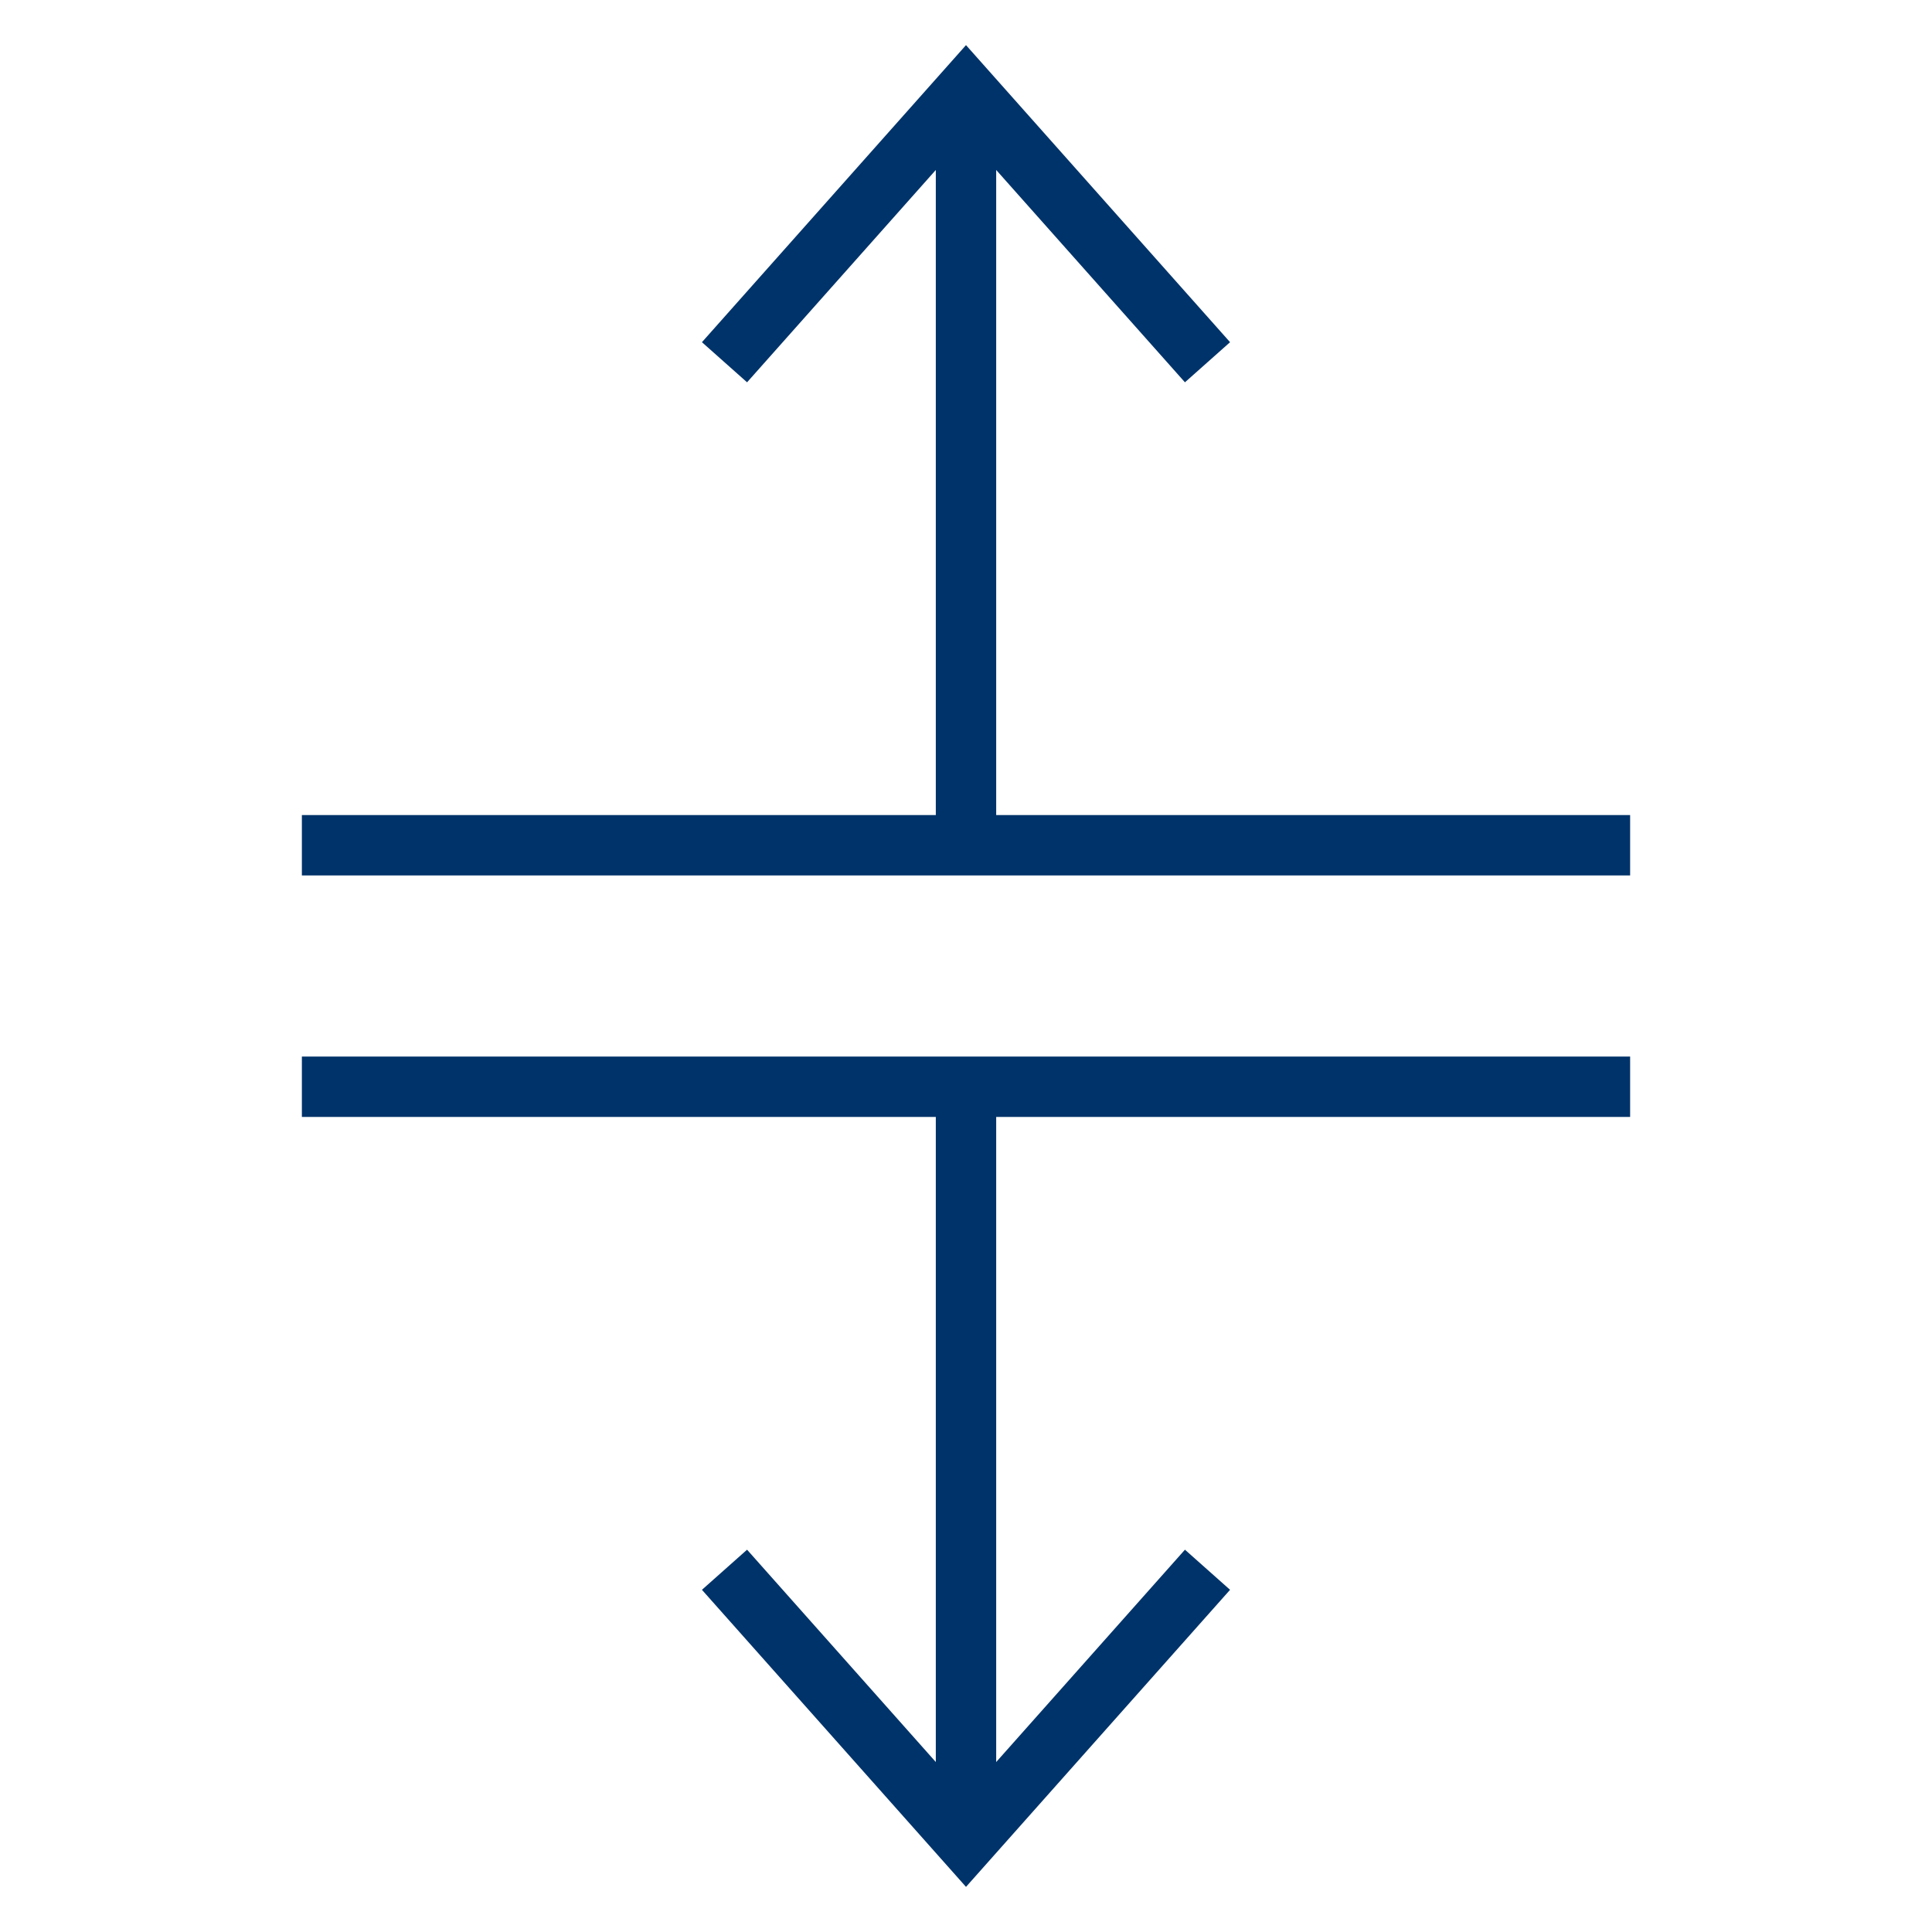 <?xml version="1.0" encoding="UTF-8"?>
<svg xmlns="http://www.w3.org/2000/svg" aria-describedby="desc" aria-labelledby="title" viewBox="0 0 64 64"><path fill="none" stroke="#003369" stroke-miterlimit="10" stroke-width="2" d="M24 52l8 9 8-9M24 12l8-9 8 9m-8 16V3m0 58V36" data-name="layer2" style="stroke: #003369;"/><path fill="none" stroke="#003369" stroke-miterlimit="10" stroke-width="2" d="M10 28h44m-44 8h44" data-name="layer1" style="stroke: #003369;"/></svg>
